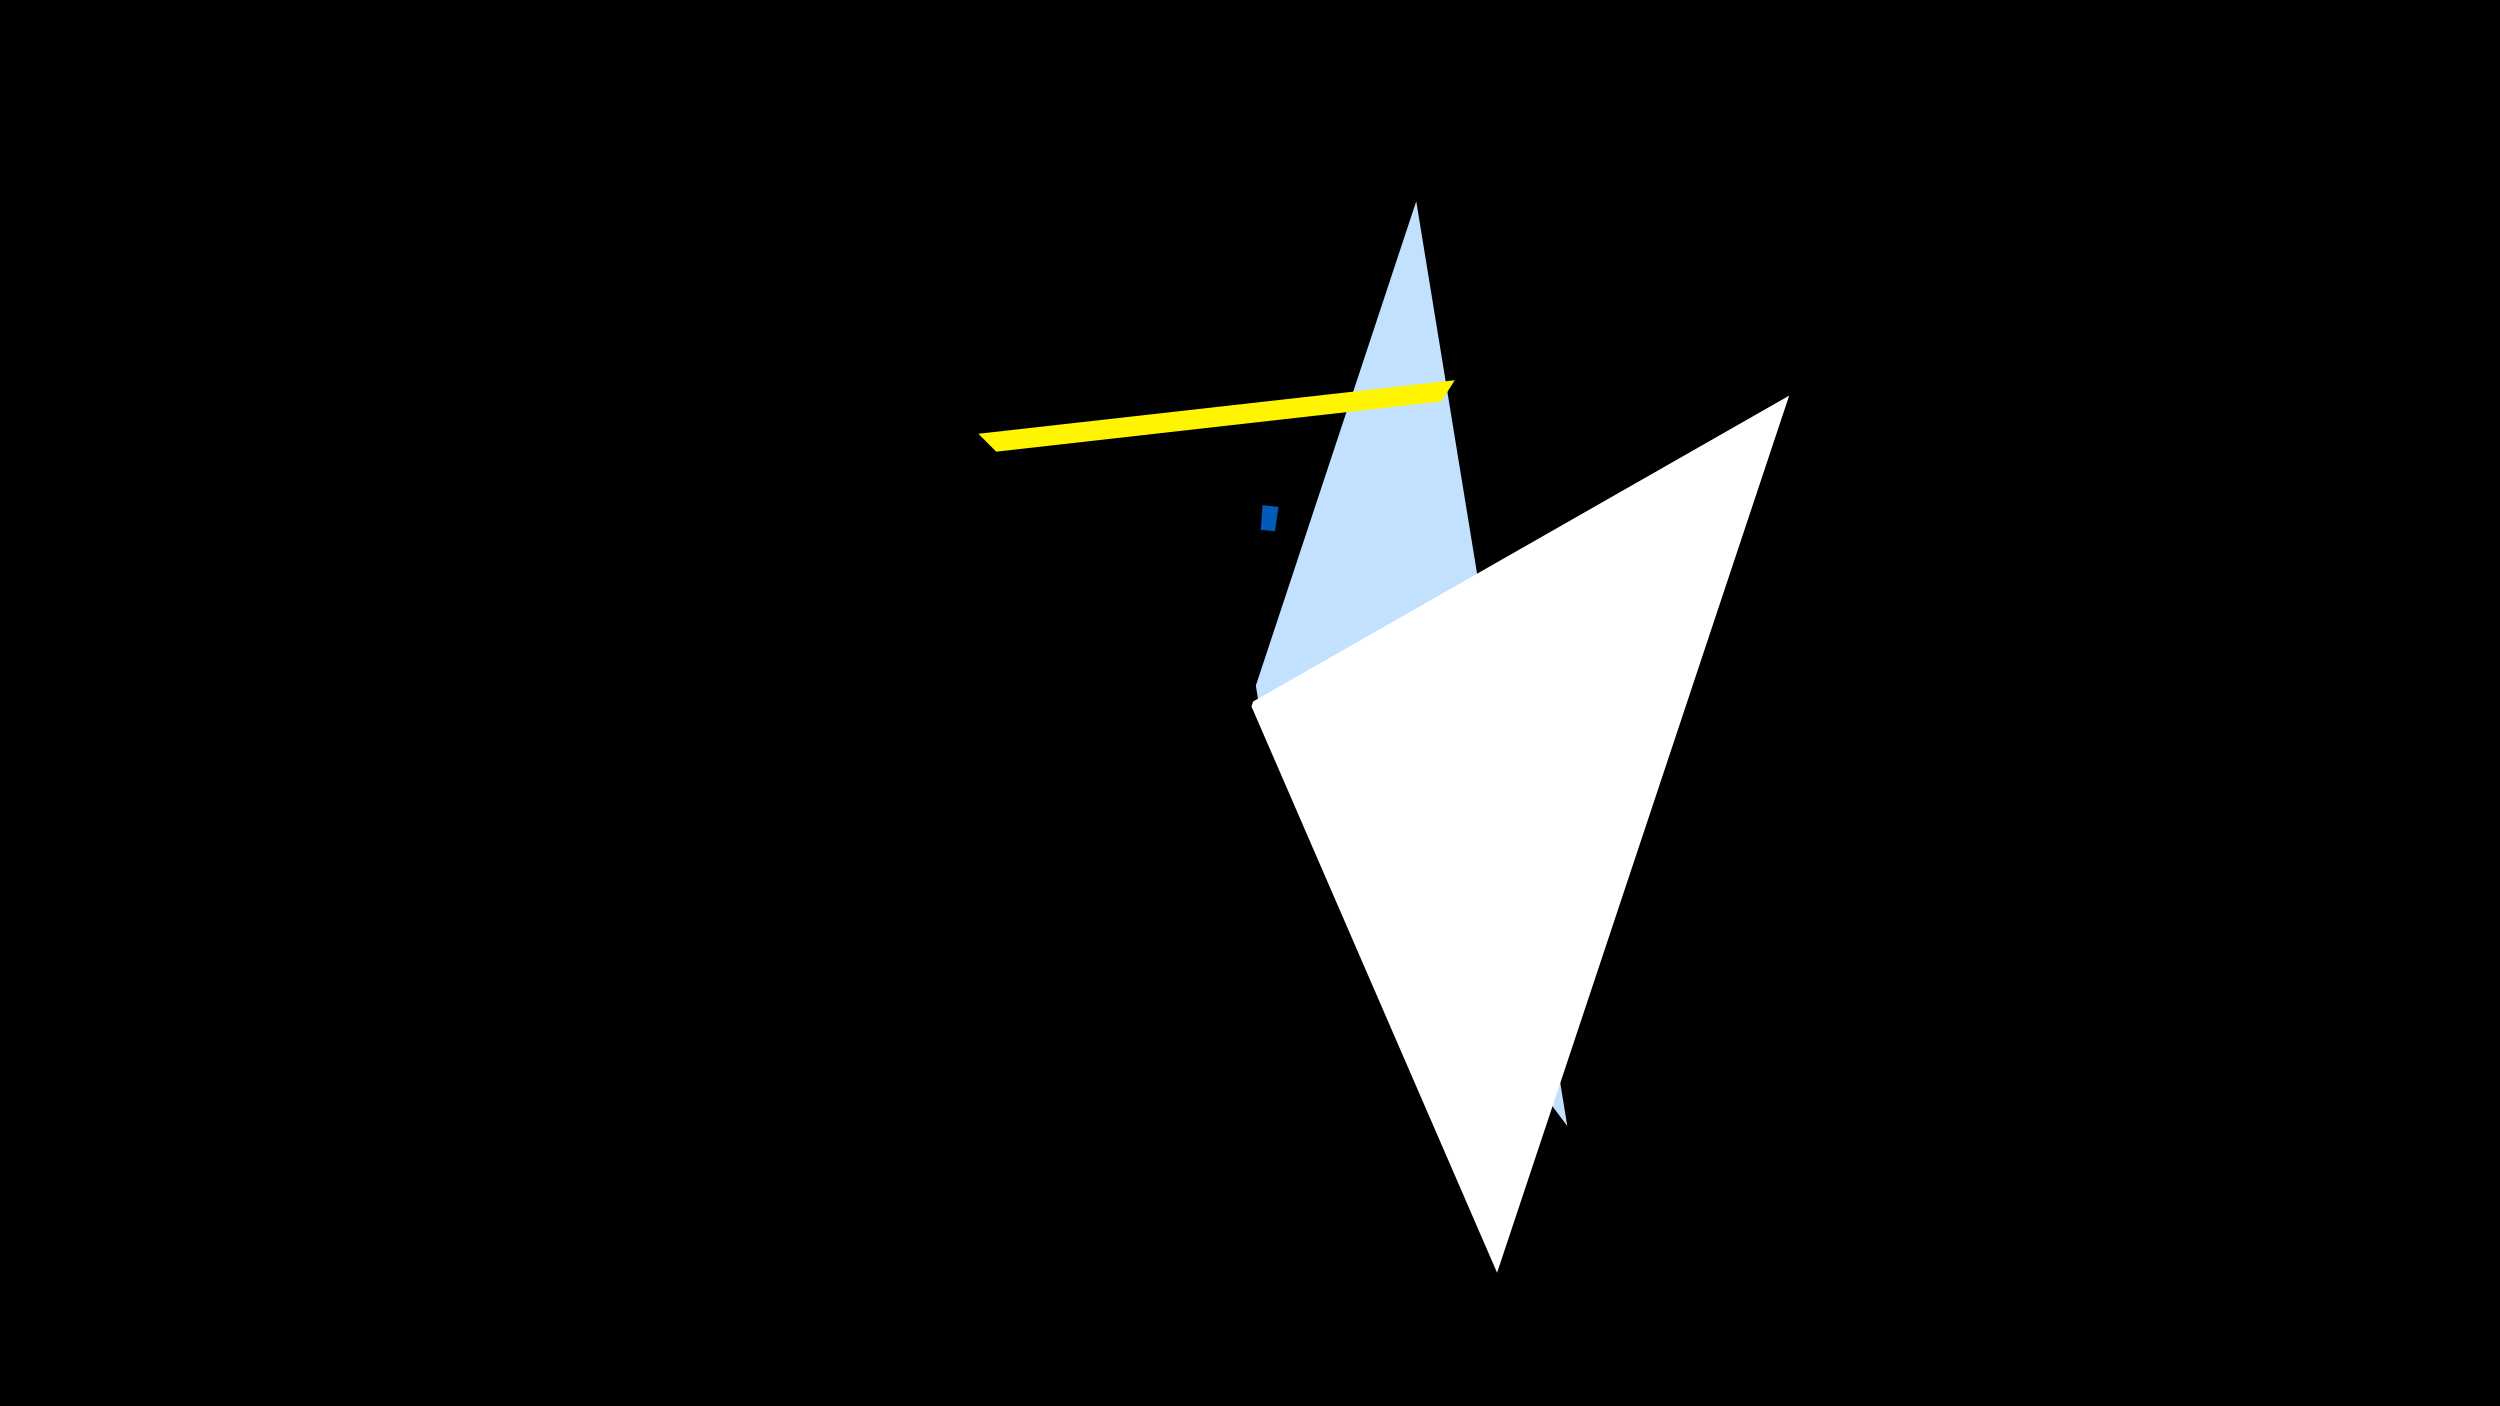 <svg width="1200" height="675" viewBox="-500 -500 1200 675" xmlns="http://www.w3.org/2000/svg"><title>19250</title><path d="M-500-500h1200v675h-1200z" fill="#000"/><path d="M179.8-403.4l72.5 443.9-147-196-2.5-15.4z" fill="#c2e1ff"/><path d="M358.8-310.1l-140.2 421-117.9-271.8 0.8-2.4z" fill="#fff"/><path d="M113.7-256.7l-7.7-0.8-0.8 11.8 6.8 0.7z" fill="#005bbb"/><path d="M-30.4-291.8l228.7-25.7-6.5 10.2-213.6 24.1z" fill="#fff500"/></svg>